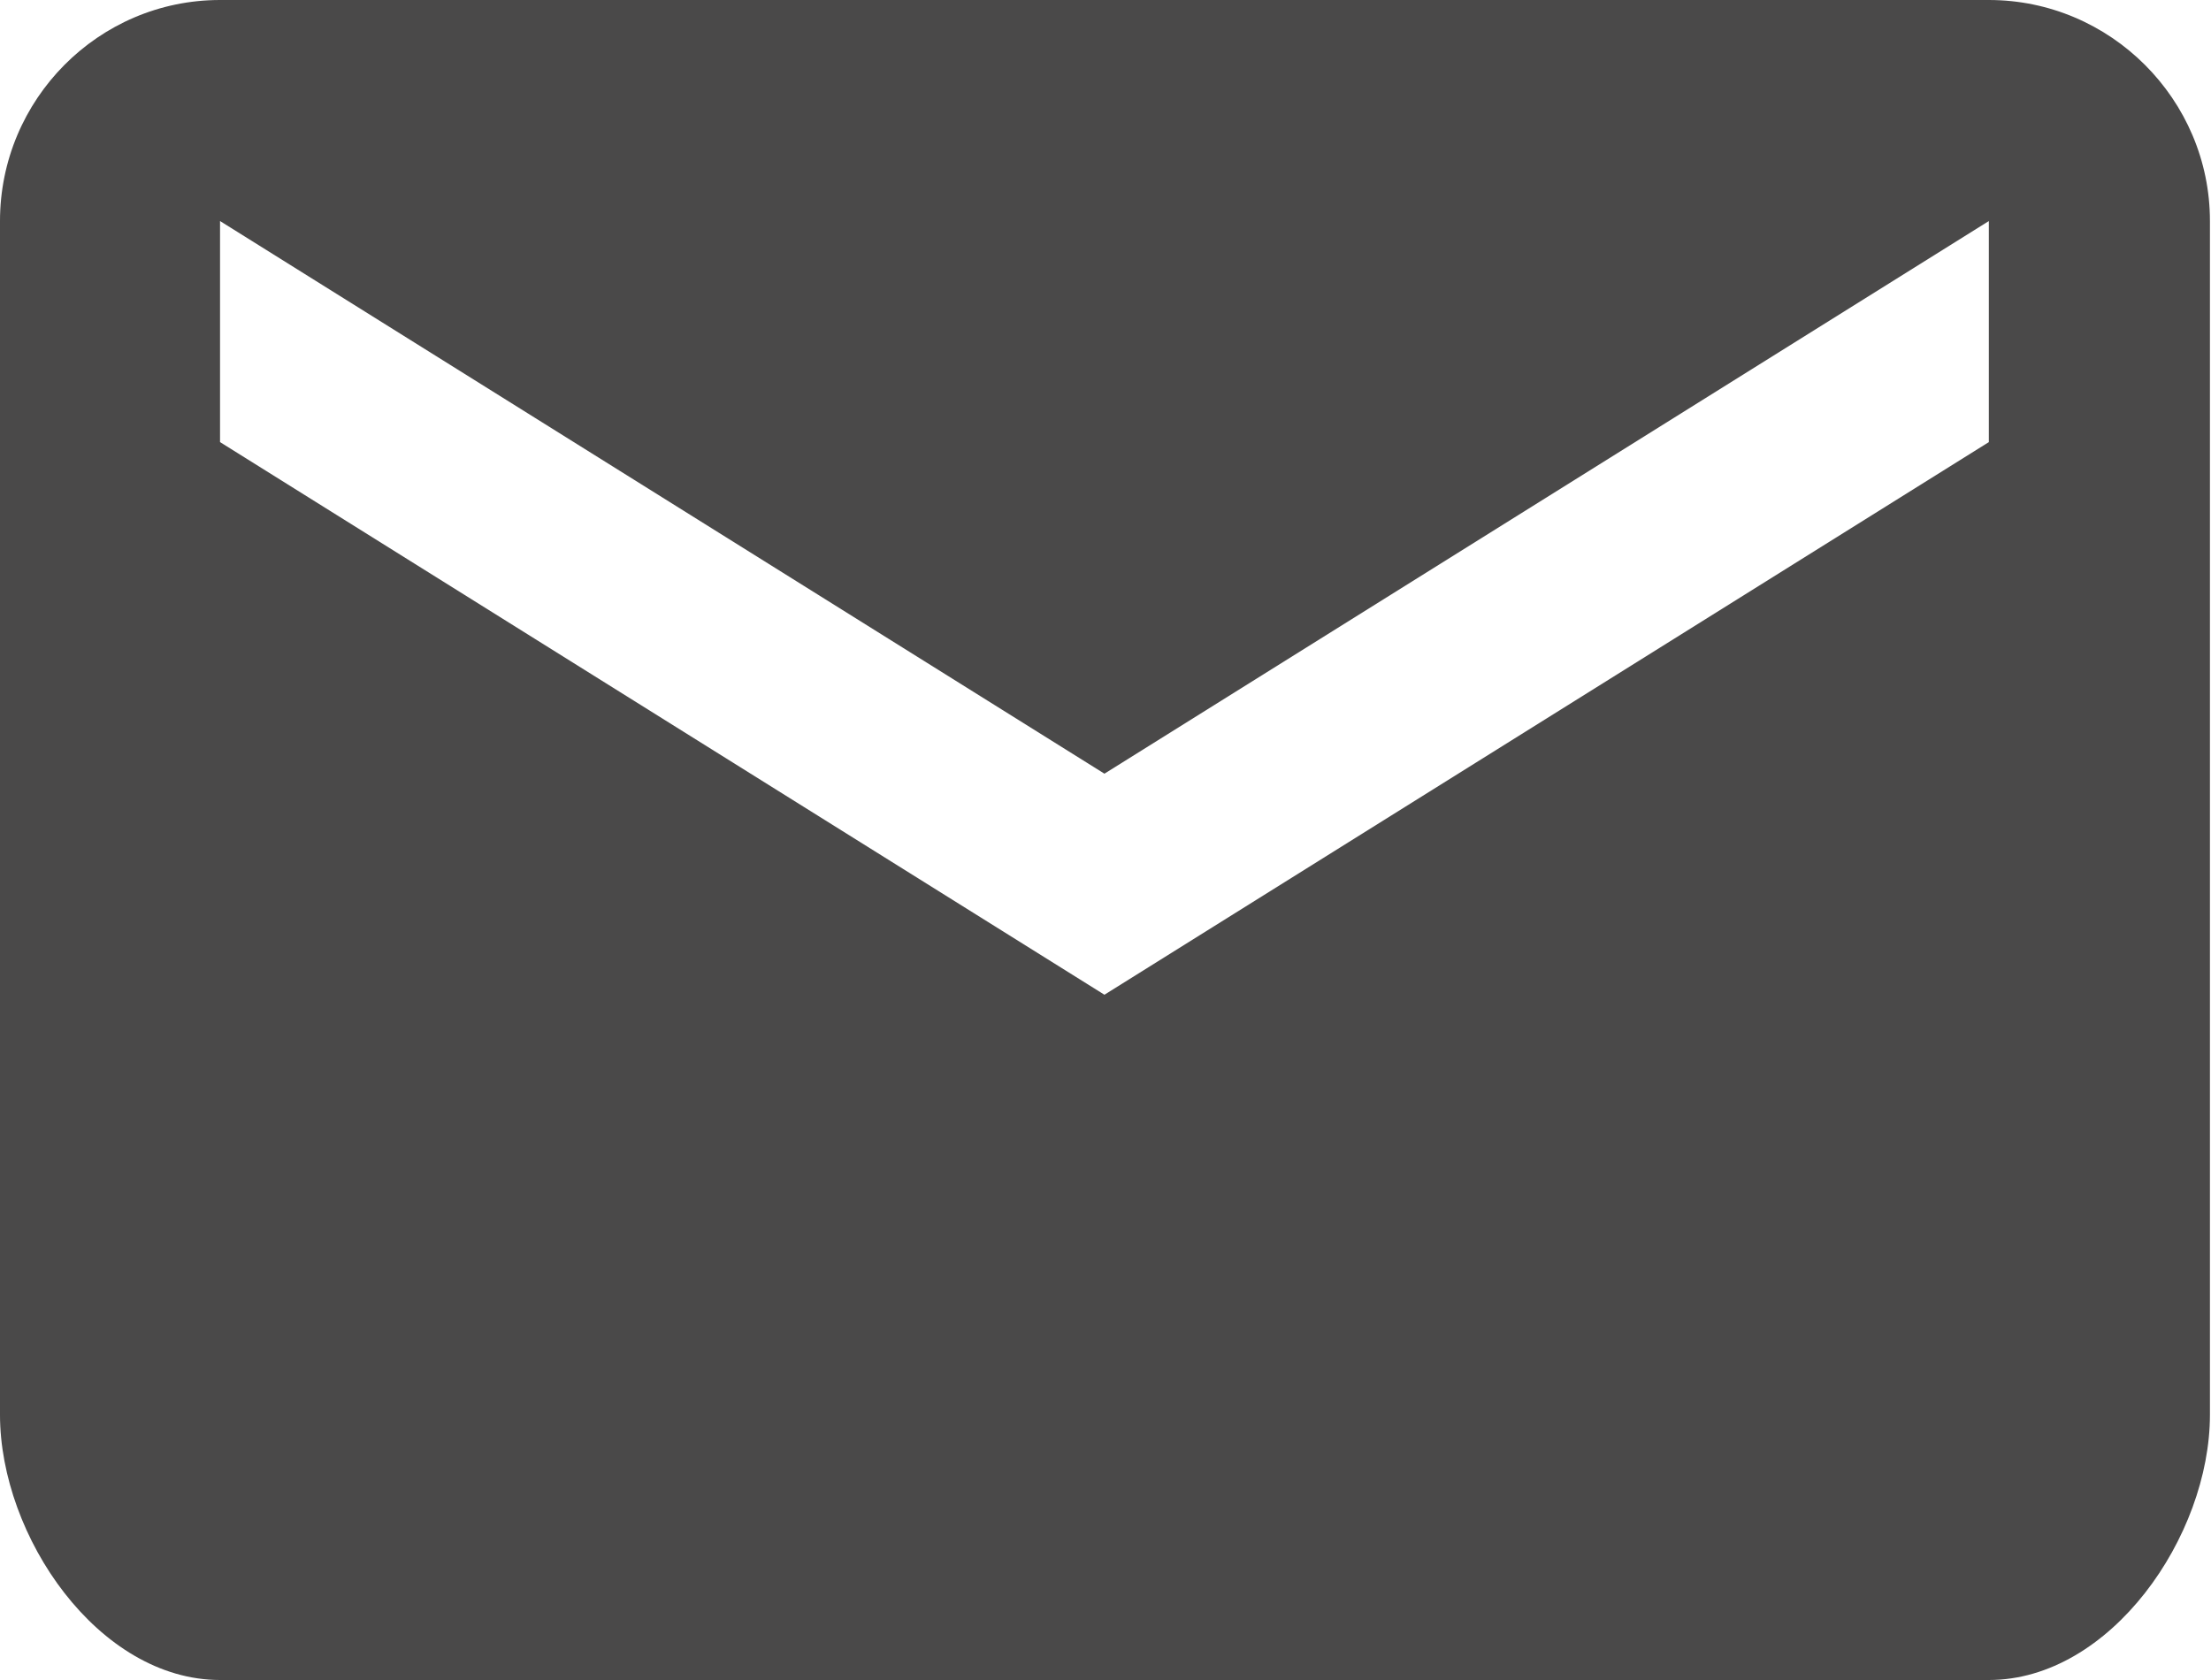<svg width="25" height="19" viewBox="0 0 25 19" fill="none" xmlns="http://www.w3.org/2000/svg">
<path d="M22.488 0H2.488C1.113 0 1.2218e-05 1.125 1.2218e-05 2.5L1.82996e-05 16C1.82996e-05 17.375 1.113 19 2.488 19H22.488C23.863 19 24.988 17.375 24.988 16V2.5C24.988 1.125 23.863 0 22.488 0ZM22.488 5L12.488 11.25L2.488 5V2.5L12.488 8.75L22.488 2.5V5Z" fill="#4A4949"/>
</svg>
